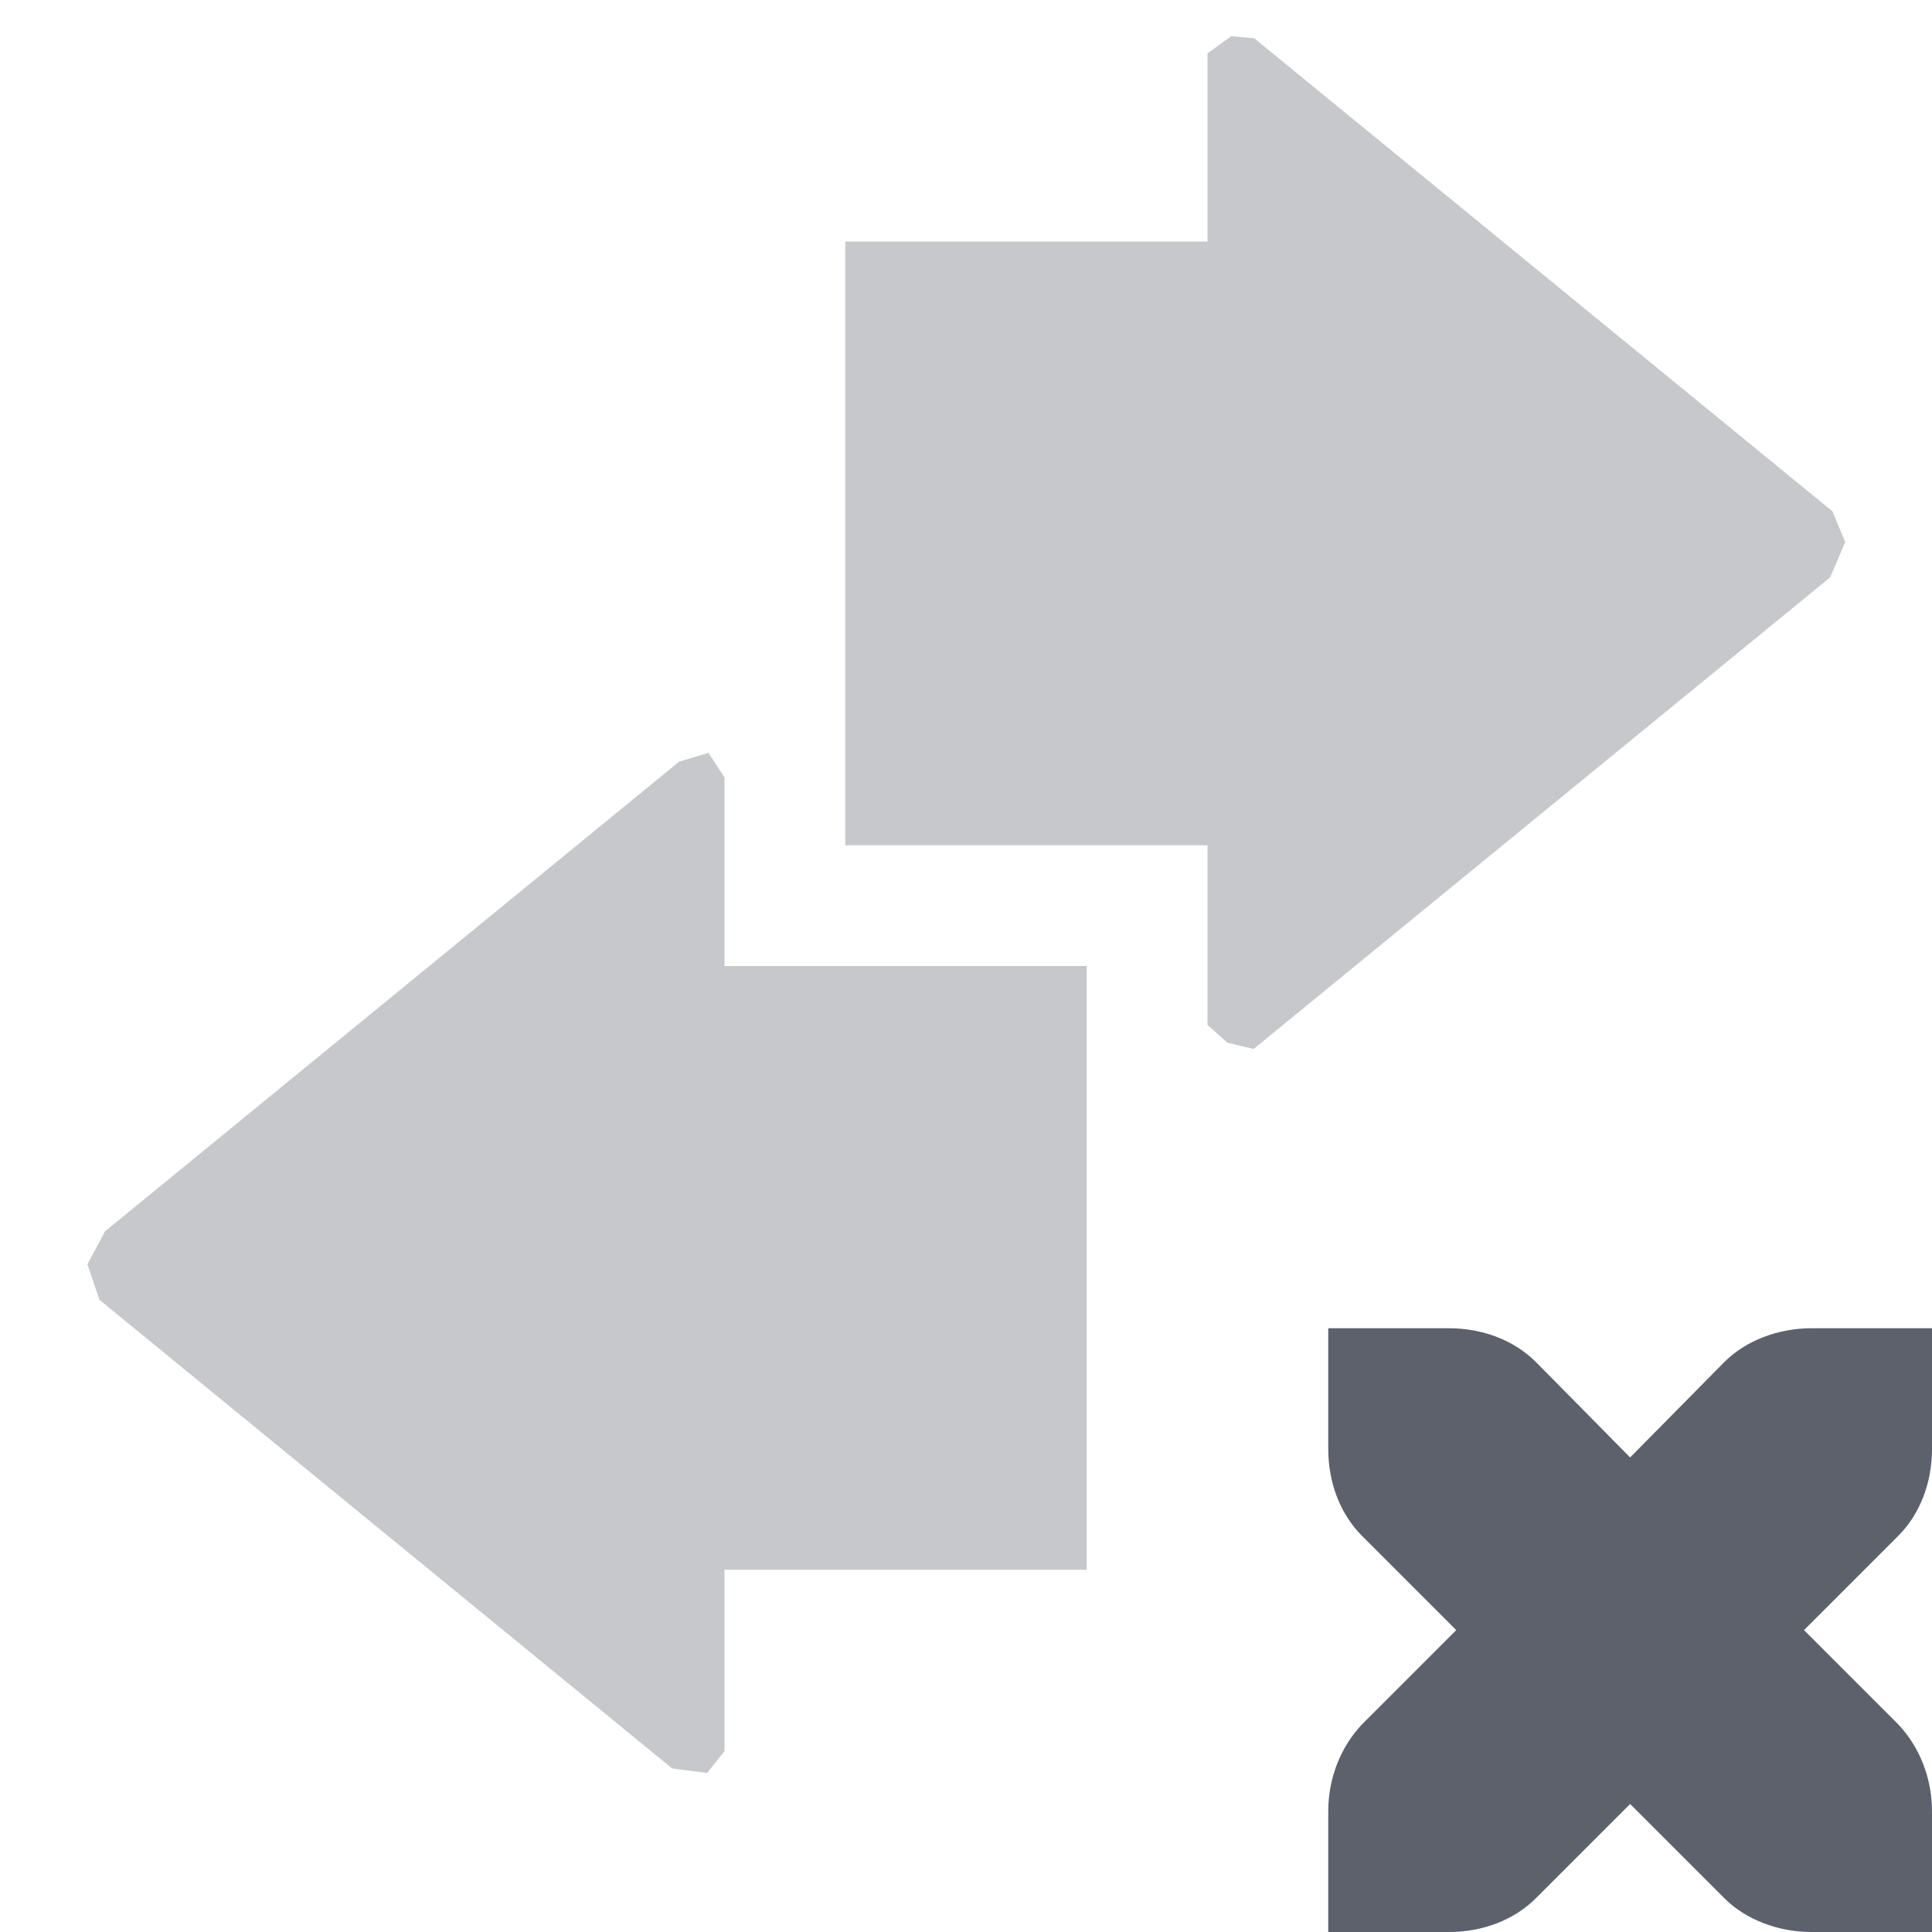<?xml version="1.0" encoding="UTF-8" standalone="no"?>
<svg
   width="16"
   height="16"
   version="1.1"
   id="svg8"
   sodipodi:docname="network-disconnected-symbolic.svg"
   inkscape:version="1.2.1 (9c6d41e410, 2022-07-14, custom)"
   xmlns:inkscape="http://www.inkscape.org/namespaces/inkscape"
   xmlns:sodipodi="http://sodipodi.sourceforge.net/DTD/sodipodi-0.dtd"
   xmlns="http://www.w3.org/2000/svg"
   xmlns:svg="http://www.w3.org/2000/svg">
  <defs
     id="defs12" />
  <sodipodi:namedview
     id="namedview10"
     pagecolor="#ffffff"
     bordercolor="#000000"
     borderopacity="0.25"
     inkscape:showpageshadow="2"
     inkscape:pageopacity="0.0"
     inkscape:pagecheckerboard="0"
     inkscape:deskcolor="#d1d1d1"
     showgrid="false"
     inkscape:zoom="50.1875"
     inkscape:cx="7.9900374"
     inkscape:cy="11.158157"
     inkscape:window-width="1554"
     inkscape:window-height="994"
     inkscape:window-x="182"
     inkscape:window-y="42"
     inkscape:window-maximized="1"
     inkscape:current-layer="svg8" />
  <path
     style="fill:#5c616c"
     d="M 11,11 V 12 C 11,12.28 11.1,12.54 11.28,12.72 L 12.06,13.5 11.28,14.28 C 11.1,14.47 11,14.73 11,15 V 16 H 12 C 12.28,16 12.54,15.9 12.72,15.72 L 13.5,14.94 14.28,15.72 C 14.46,15.9 14.73,16 15,16 H 16 V 15 C 16,14.73 15.9,14.47 15.72,14.28 L 14.94,13.5 15.72,12.72 C 15.9,12.54 16,12.28 16,12 V 11 H 15 C 14.73,11 14.46,11.1 14.28,11.28 L 13.5,12.07 12.72,11.28 C 12.54,11.1 12.28,11 12,11 Z"
     id="path2" />
  <path
     style="opacity:0.35;fill:#5c616c"
     d="m 10.165,8.635 0.217,0.052 L 15.157,4.781 15.281,4.489 15.176,4.235 10.387,0.317 10.196,0.3 10,0.442 V 2 H 7 v 5 h 3 v 1.488 z"
     id="path4"
     sodipodi:nodetypes="cccccccccccccc" />
  <path
     style="opacity:0.35;fill:#5c616c"
     d="m 5.867,6.235 -0.242,0.072 -4.756,3.891 -0.145,0.272 0.1,0.295 4.743,3.881 0.289,0.037 L 6,14.502 V 13 H 9 V 8 H 6 V 6.438 Z"
     id="path6"
     sodipodi:nodetypes="cccccccccccccc" />
</svg>
